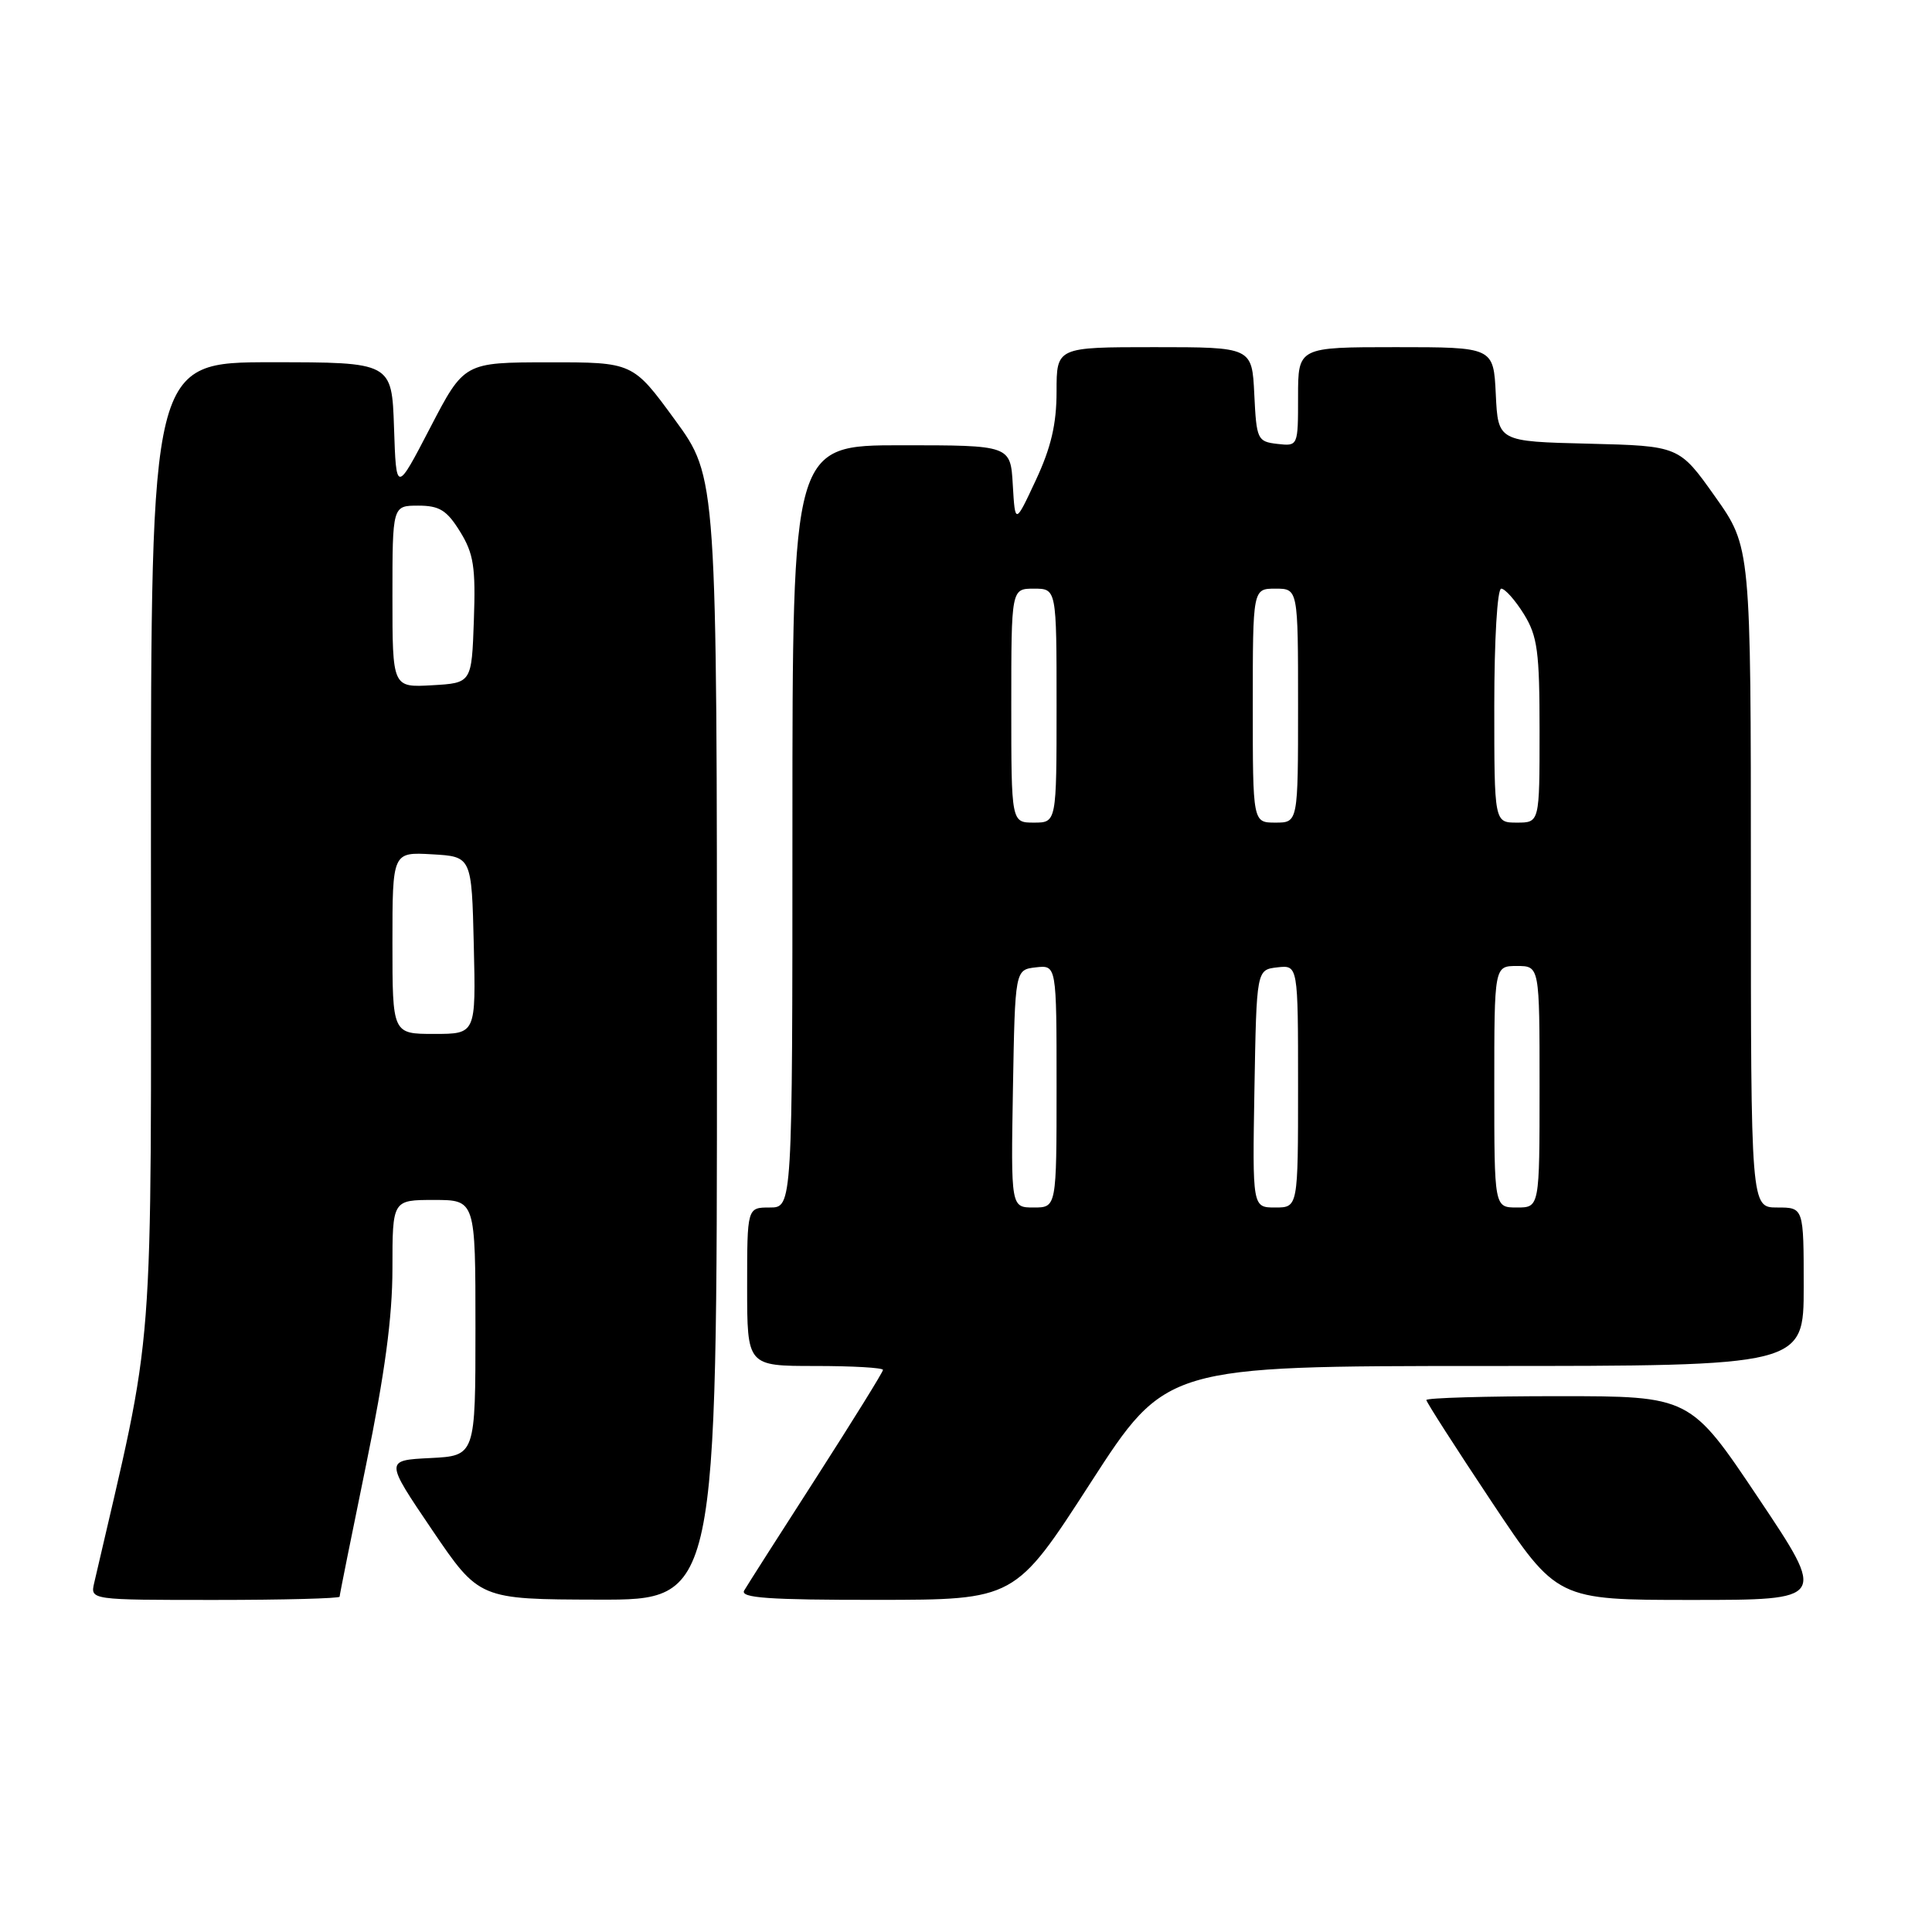 <?xml version="1.0" encoding="UTF-8" standalone="no"?>
<!DOCTYPE svg PUBLIC "-//W3C//DTD SVG 1.1//EN" "http://www.w3.org/Graphics/SVG/1.1/DTD/svg11.dtd" >
<svg xmlns="http://www.w3.org/2000/svg" xmlns:xlink="http://www.w3.org/1999/xlink" version="1.1" viewBox="0 0 256 256">
 <g >
 <path fill="currentColor"
d=" M 45.00 211.57 C 45.00 211.33 46.58 203.49 48.50 194.14 C 50.99 182.03 52.00 174.54 52.00 168.07 C 52.00 159.00 52.00 159.00 57.50 159.00 C 63.00 159.00 63.00 159.00 63.00 175.95 C 63.00 192.90 63.00 192.90 57.00 193.20 C 51.01 193.50 51.01 193.50 57.25 202.71 C 63.50 211.92 63.50 211.92 79.25 211.96 C 95.00 212.00 95.00 212.00 95.00 137.63 C 95.00 63.25 95.00 63.25 89.43 55.63 C 83.86 48.00 83.86 48.00 72.68 48.01 C 61.50 48.02 61.50 48.02 57.00 56.68 C 52.50 65.34 52.50 65.34 52.21 56.67 C 51.92 48.00 51.92 48.00 35.96 48.00 C 20.00 48.00 20.00 48.00 20.00 112.44 C 20.00 182.71 20.64 174.46 12.48 209.75 C 11.96 212.00 11.96 212.00 28.48 212.00 C 37.57 212.00 45.00 211.80 45.00 211.57 Z  M 144.50 196.49 C 154.50 181.01 154.50 181.01 196.75 181.00 C 239.00 181.00 239.00 181.00 239.00 170.50 C 239.00 160.00 239.00 160.00 235.50 160.00 C 232.00 160.00 232.00 160.00 232.00 116.24 C 232.00 72.49 232.00 72.49 227.25 65.79 C 222.50 59.09 222.50 59.09 210.50 58.79 C 198.50 58.50 198.50 58.50 198.20 52.25 C 197.90 46.00 197.90 46.00 184.95 46.00 C 172.00 46.00 172.00 46.00 172.00 52.57 C 172.00 59.13 172.00 59.13 169.25 58.82 C 166.61 58.51 166.49 58.24 166.20 52.25 C 165.90 46.00 165.90 46.00 152.95 46.00 C 140.00 46.00 140.00 46.00 140.00 51.88 C 140.00 56.19 139.27 59.31 137.25 63.63 C 134.51 69.50 134.51 69.50 134.20 64.25 C 133.90 59.00 133.90 59.00 119.45 59.00 C 105.00 59.00 105.00 59.00 105.00 109.50 C 105.00 160.00 105.00 160.00 102.00 160.00 C 99.00 160.00 99.00 160.00 99.00 170.50 C 99.00 181.00 99.00 181.00 108.00 181.00 C 112.95 181.00 117.00 181.23 117.00 181.52 C 117.00 181.80 113.02 188.21 108.17 195.77 C 103.31 203.32 99.01 210.06 98.61 210.75 C 98.04 211.73 101.82 212.00 116.19 211.99 C 134.50 211.98 134.50 211.98 144.50 196.49 Z  M 233.00 198.50 C 223.96 185.00 223.96 185.00 206.48 185.00 C 196.87 185.00 189.00 185.23 189.00 185.51 C 189.00 185.78 192.90 191.86 197.66 199.01 C 206.31 212.00 206.31 212.00 224.17 212.00 C 242.04 212.00 242.04 212.00 233.00 198.50 Z  M 52.00 124.95 C 52.00 112.90 52.00 112.90 57.25 113.20 C 62.50 113.50 62.50 113.50 62.78 125.25 C 63.06 137.00 63.06 137.00 57.53 137.00 C 52.00 137.00 52.00 137.00 52.00 124.95 Z  M 52.00 79.05 C 52.00 67.00 52.00 67.00 55.42 67.00 C 58.23 67.00 59.21 67.61 60.96 70.44 C 62.76 73.35 63.04 75.13 62.79 82.19 C 62.50 90.50 62.50 90.50 57.25 90.80 C 52.00 91.10 52.00 91.10 52.00 79.05 Z  M 134.22 144.25 C 134.50 128.50 134.50 128.50 137.25 128.18 C 140.00 127.87 140.00 127.87 140.00 143.93 C 140.00 160.00 140.00 160.00 136.97 160.00 C 133.95 160.00 133.95 160.00 134.22 144.25 Z  M 166.22 144.25 C 166.50 128.50 166.50 128.50 169.25 128.18 C 172.00 127.87 172.00 127.87 172.00 143.93 C 172.00 160.00 172.00 160.00 168.97 160.00 C 165.95 160.00 165.95 160.00 166.22 144.25 Z  M 198.00 144.00 C 198.00 128.00 198.00 128.00 201.00 128.00 C 204.00 128.00 204.00 128.00 204.00 144.00 C 204.00 160.00 204.00 160.00 201.00 160.00 C 198.00 160.00 198.00 160.00 198.00 144.00 Z  M 134.00 93.50 C 134.00 78.00 134.00 78.00 137.00 78.00 C 140.00 78.00 140.00 78.00 140.00 93.50 C 140.00 109.00 140.00 109.00 137.00 109.00 C 134.00 109.00 134.00 109.00 134.00 93.50 Z  M 166.00 93.50 C 166.00 78.00 166.00 78.00 169.00 78.00 C 172.00 78.00 172.00 78.00 172.00 93.50 C 172.00 109.00 172.00 109.00 169.00 109.00 C 166.00 109.00 166.00 109.00 166.00 93.50 Z  M 198.00 93.50 C 198.00 84.75 198.40 78.00 198.92 78.00 C 199.42 78.00 200.77 79.52 201.92 81.37 C 203.73 84.30 204.00 86.32 204.00 96.87 C 204.00 109.00 204.00 109.00 201.00 109.00 C 198.00 109.00 198.00 109.00 198.00 93.50 Z "/>
</g>
</svg>